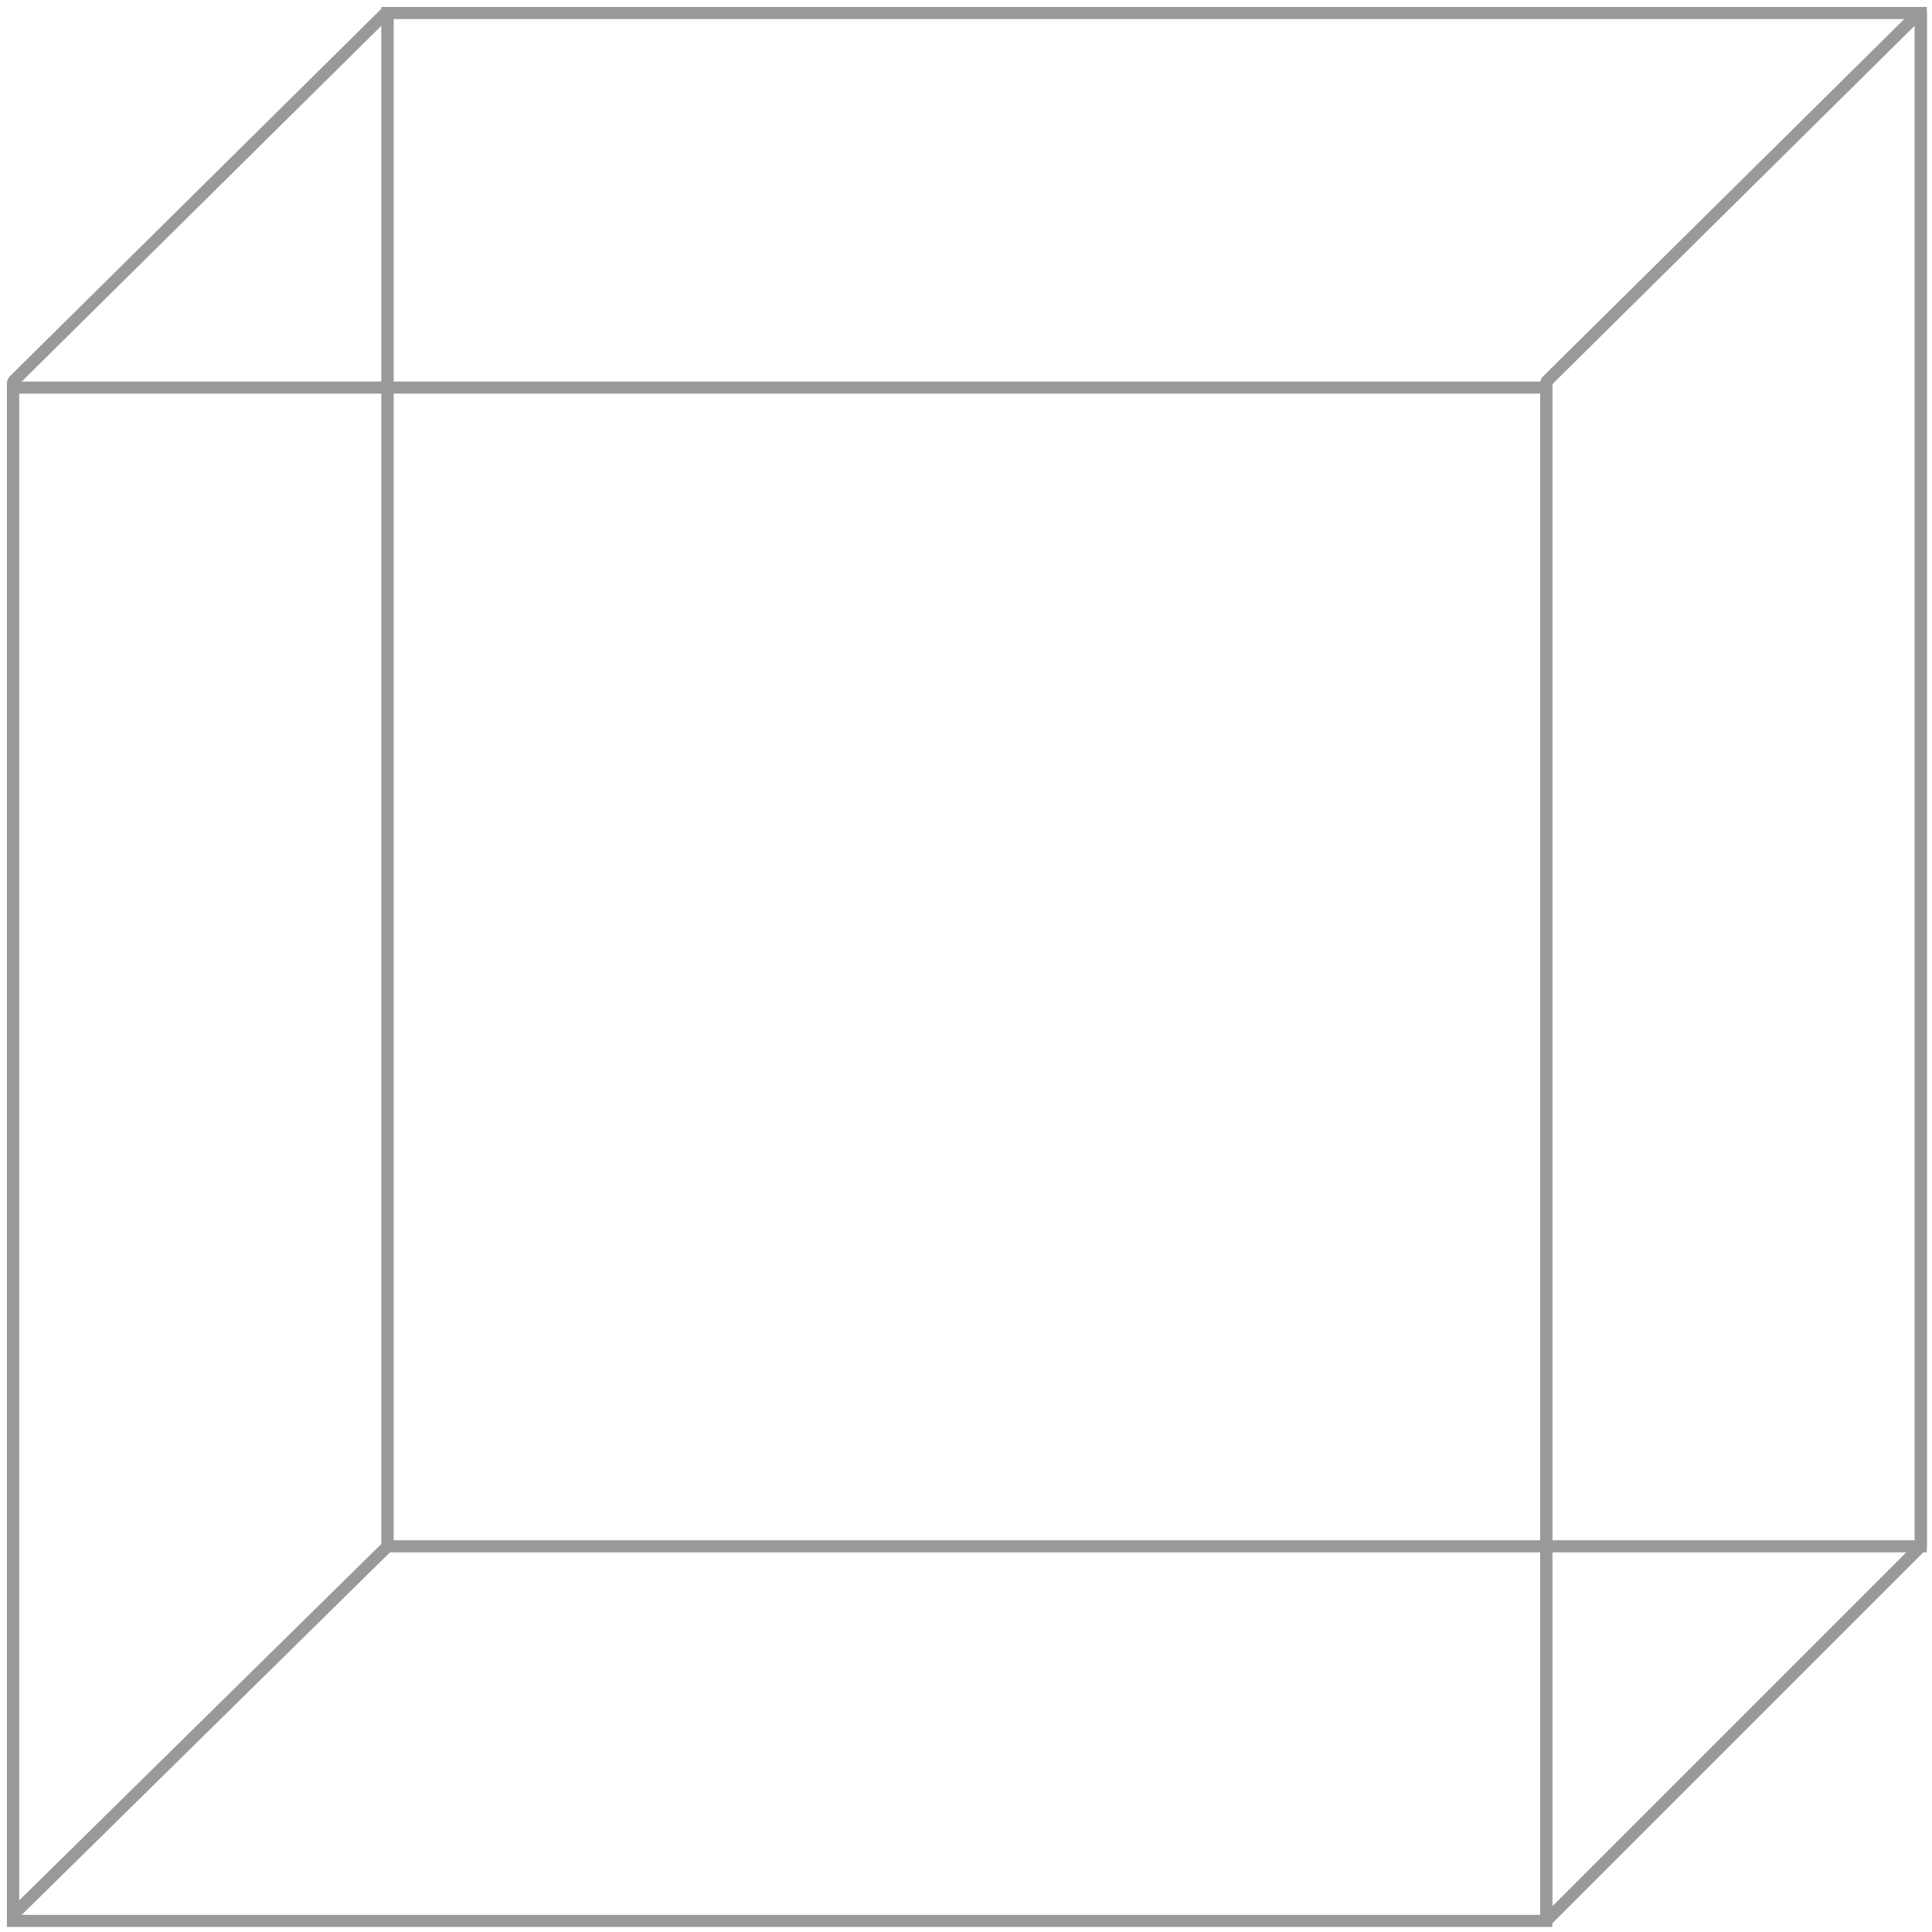  <svg
                    width="160"
                    height="160"
                    viewBox="0 0 160 160"
                    fill="none"
                    xmlns="http://www.w3.org/2000/svg"
                  >
                    <g clip-path="url(#clip0_156_401)">
                      <g opacity="0.4">
                        <path
                          d="M159.074 128.06V1.078L32.092 1.078L32.092 128.06H159.074Z"
                          stroke="black"
                        />
                        <path
                          d="M128.055 159.08V32.098L1.073 32.098L1.073 159.08H128.055Z"
                          stroke="black"
                        />
                        <path
                          d="M32.093 0.926L32.093 128.059L1.074 158.593V31.611L32.093 0.926Z"
                          stroke="black"
                          stroke-linejoin="bevel"
                        />
                        <path
                          d="M159.073 0.926V128.059L128.055 159.077V31.611L159.073 0.926Z"
                          stroke="black"
                          stroke-linejoin="bevel"
                        />
                      </g>
                    </g>
                    <defs>
                      <clipPath id="clip0_156_401">
                        <rect width="160" height="160" fill="white" />
                      </clipPath>
                    </defs>
                  </svg>